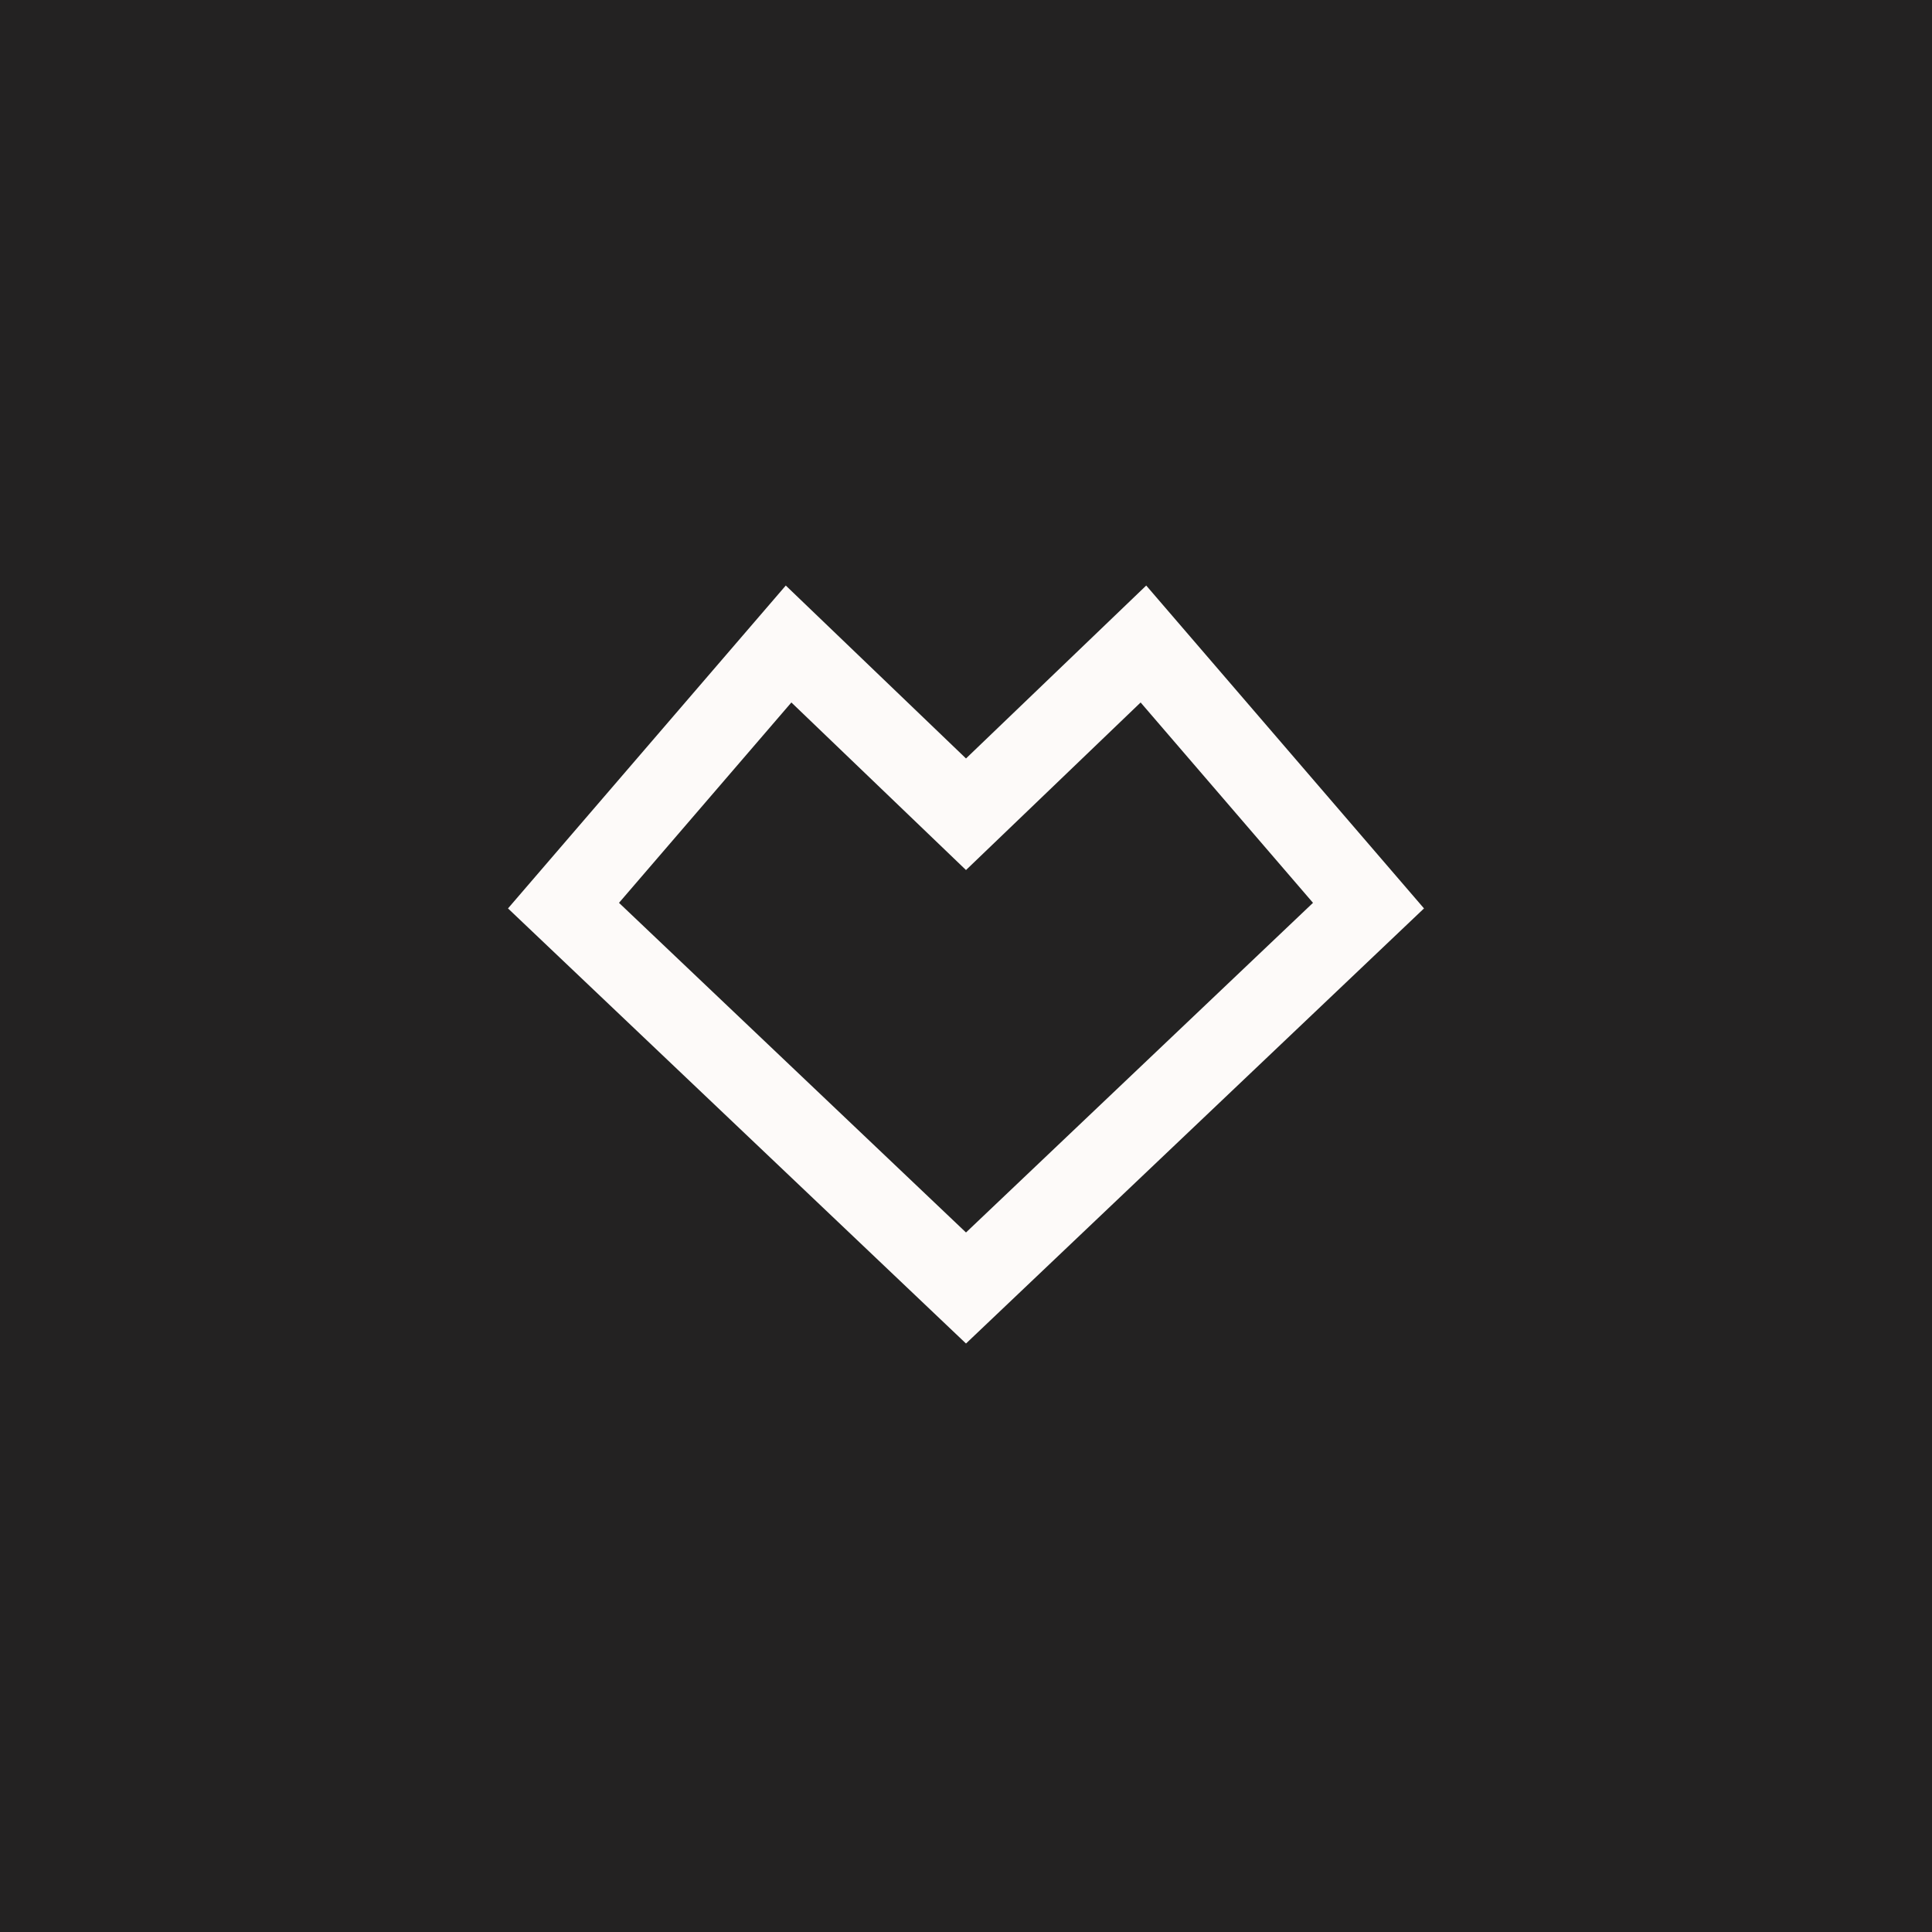 <svg width="24" height="24" viewBox="0 0 24 24" fill="none" xmlns="http://www.w3.org/2000/svg">
    <path fill="#232222" d="M0 0h24v24H0z"/>
    <path d="M9.796 8 12 10.115 14.204 8 17 11.25 12 16l-5-4.75L9.796 8z" stroke="#FDFAF9"/>
</svg>
